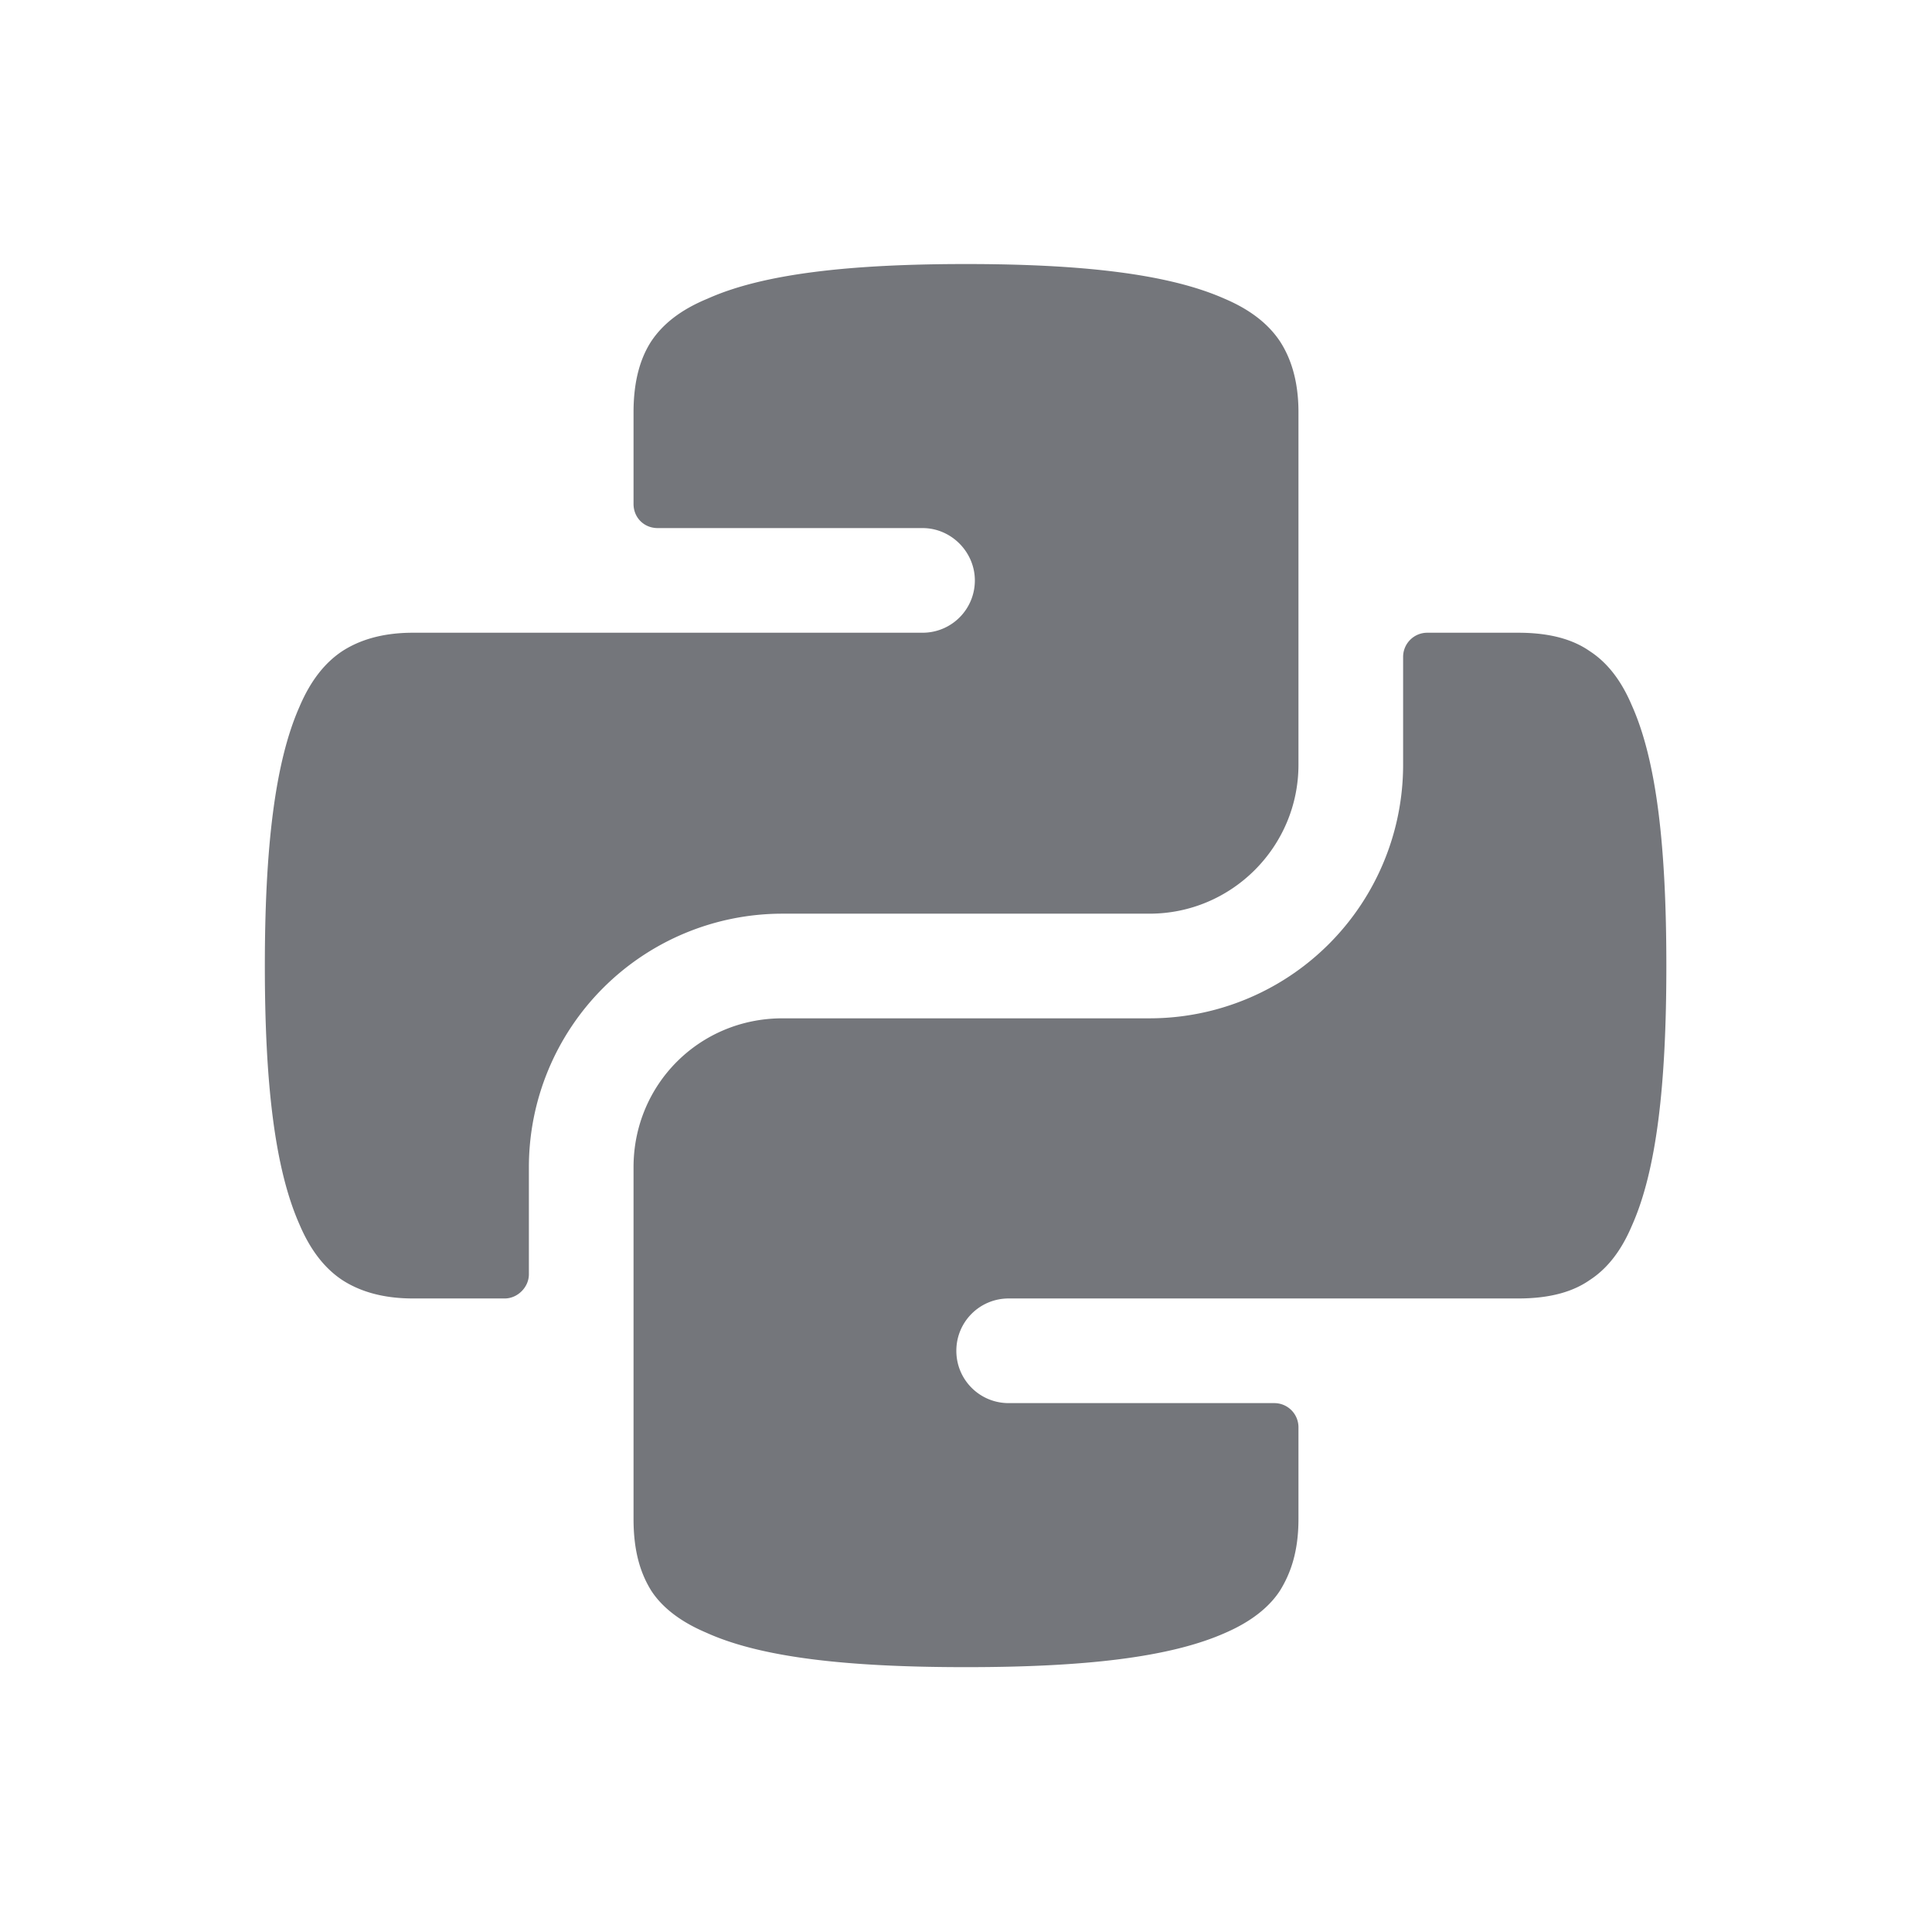 <svg xmlns="http://www.w3.org/2000/svg" fill="none" viewBox="0 0 24 24" focusable="false"><path fill="#74767B" fill-rule="evenodd" d="M16.13 5.12V9.5c0 1.02-.83 1.85-1.85 1.85H9.72a3.15 3.15 0 0 0-3.15 3.15v1.33c0 .16-.14.3-.3.3H5.13c-.4 0-.68-.1-.88-.23-.21-.14-.39-.36-.53-.69-.31-.7-.43-1.77-.43-3.21s.12-2.52.43-3.22c.14-.33.32-.55.53-.69.2-.13.48-.23.88-.23h6.33c.36 0 .65-.29.65-.65 0-.35-.29-.65-.65-.65H8.17c-.17 0-.3-.13-.3-.3V5.12c0-.4.09-.68.22-.88.14-.21.36-.39.7-.53.69-.31 1.77-.43 3.21-.43 1.43 0 2.51.12 3.21.43.33.14.55.32.69.53.13.2.23.48.23.88m1.3 3.04V9.5a3.15 3.15 0 0 1-3.15 3.15H9.72c-1.03 0-1.85.82-1.85 1.85v4.37c0 .41.09.68.22.89.13.2.35.38.68.52.68.31 1.75.43 3.23.43 1.47 0 2.54-.12 3.23-.43.32-.14.54-.32.67-.52.13-.21.23-.48.23-.89v-1.14a.3.3 0 0 0-.3-.3h-3.3c-.36 0-.65-.29-.65-.65s.29-.65.65-.65h6.33c.41 0 .69-.09.89-.23.2-.13.38-.34.52-.67.31-.69.43-1.76.43-3.23 0-1.48-.12-2.55-.43-3.24-.14-.33-.32-.54-.52-.67-.2-.14-.48-.23-.89-.23h-1.13a.3.3 0 0 0-.3.3"/></svg>